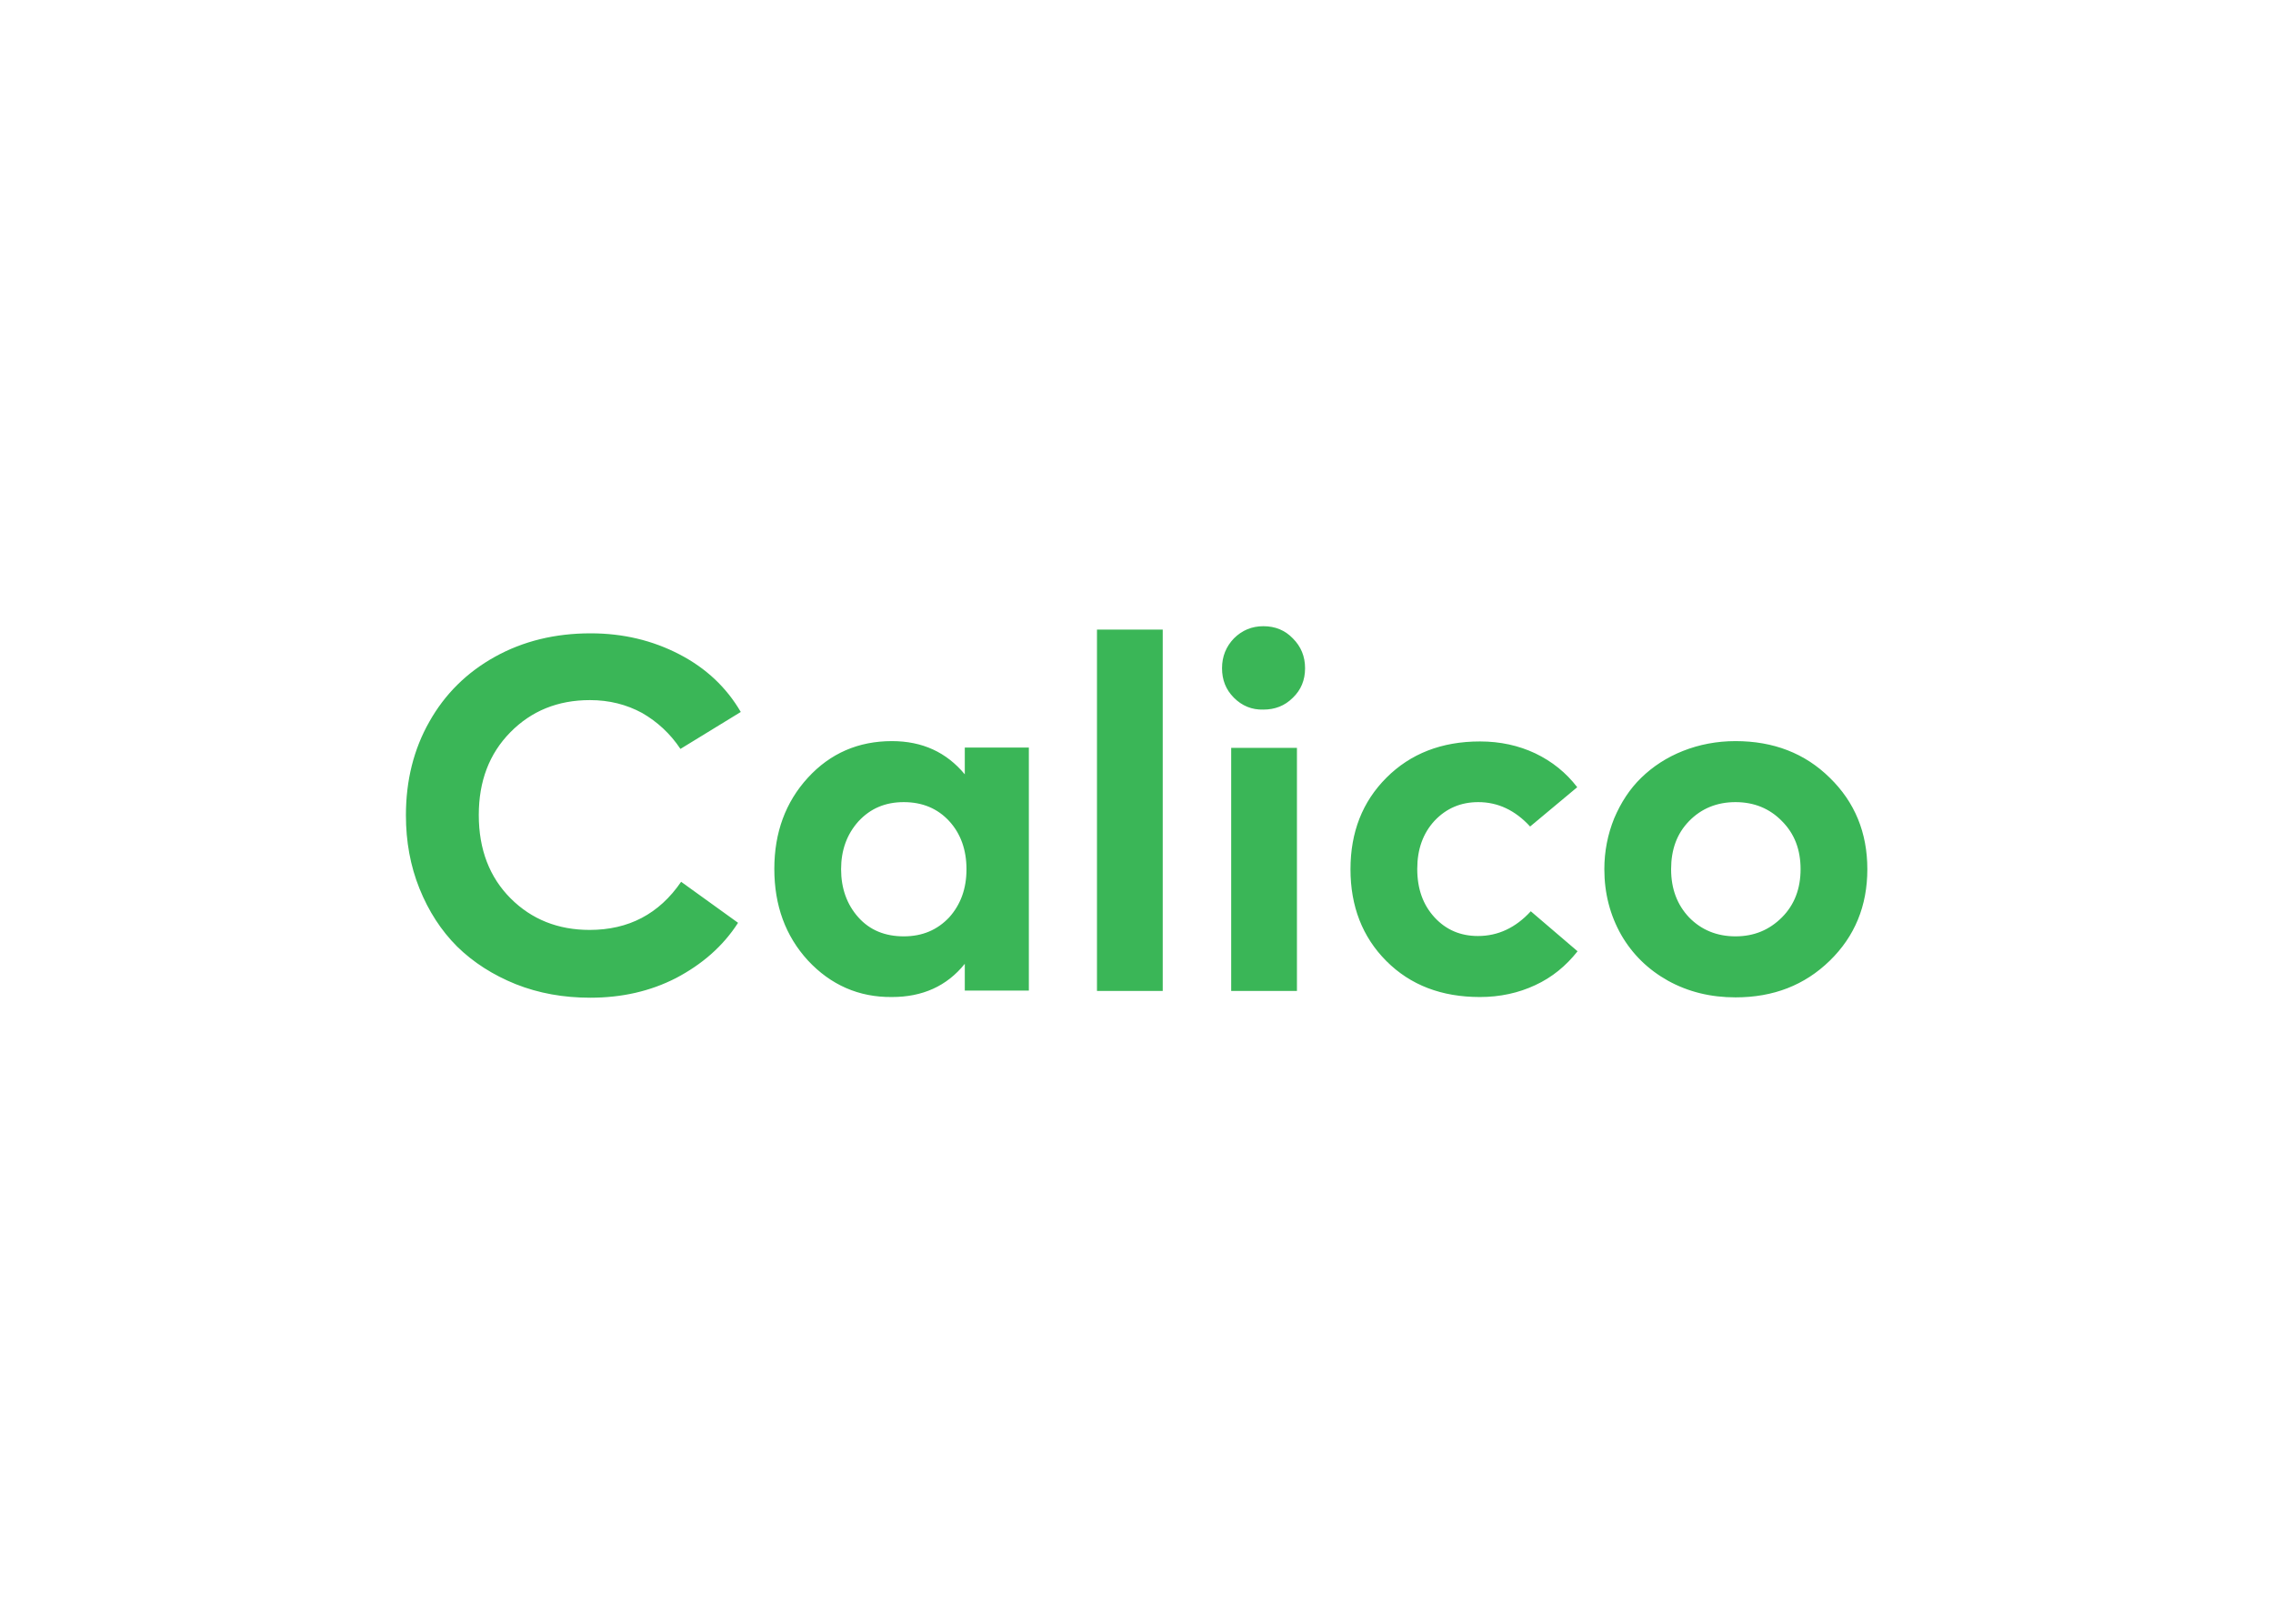 <svg clip-rule="evenodd" fill-rule="evenodd" stroke-linejoin="round" stroke-miterlimit="2" viewBox="0 0 560 400" xmlns="http://www.w3.org/2000/svg"><path d="m42.2 172.1c0-10.3 2.3-19.5 6.9-27.6 4.6-8.2 11.1-14.6 19.4-19.2s17.7-6.9 28.2-6.9c9.6 0 18.3 2.1 26.2 6.2s13.9 9.8 18.1 17l-17.8 10.9c-3-4.5-6.8-8-11.3-10.6-4.6-2.5-9.7-3.8-15.4-3.8-9.5 0-17.3 3.2-23.5 9.5s-9.3 14.4-9.3 24.4c0 10.2 3.2 18.4 9.4 24.6s14 9.3 23.3 9.3c11.5 0 20.5-4.7 27-14.2l16.8 12.1c-4.5 7-10.7 12.3-18.3 16.3-7.6 3.9-16 5.8-25.3 5.8-7.9 0-15.2-1.3-22-4-6.7-2.7-12.5-6.4-17.3-11.1-4.7-4.7-8.4-10.4-11.1-17.1s-4-13.9-4-21.6zm118.6 42.8c-6.6-7.2-9.9-16.2-9.9-27 0-10.7 3.3-19.7 9.9-26.9s14.9-10.8 24.8-10.8c9 0 16.1 3.3 21.5 9.8v-7.9h18.9v71.7h-18.9v-7.9c-5.3 6.6-12.5 9.8-21.5 9.8-9.8.1-18.1-3.6-24.8-10.8zm14.9-41c-3.4 3.8-5.1 8.5-5.1 14.1s1.7 10.4 5.1 14.2 7.9 5.6 13.4 5.6 9.9-1.9 13.4-5.6c3.4-3.8 5.1-8.5 5.1-14.2s-1.7-10.5-5.1-14.2-7.9-5.6-13.4-5.6-9.9 1.9-13.4 5.7zm70.4 50v-106.6h19.4v106.6zm40.4-86.5c-2.4-2.4-3.5-5.3-3.5-8.7 0-3.5 1.2-6.4 3.5-8.8 2.4-2.4 5.3-3.6 8.7-3.6 3.5 0 6.4 1.2 8.7 3.6 2.4 2.4 3.6 5.3 3.6 8.8s-1.2 6.4-3.6 8.7c-2.4 2.4-5.3 3.5-8.7 3.5-3.4.1-6.3-1.1-8.7-3.5zm-.8 86.5v-71.7h19.4v71.7zm35.2-35.9c0-10.9 3.5-19.9 10.6-27s16.3-10.7 27.6-10.7c6 0 11.4 1.2 16.3 3.5 5 2.4 9.1 5.7 12.4 10l-13.9 11.6c-4.4-4.8-9.5-7.2-15.3-7.2-5.1 0-9.4 1.8-12.9 5.5-3.4 3.7-5.1 8.4-5.1 14.2 0 5.9 1.7 10.6 5.1 14.3s7.7 5.5 12.8 5.5c5.9 0 11.1-2.4 15.6-7.3l13.8 11.8c-3.4 4.3-7.5 7.7-12.5 10-4.9 2.3-10.4 3.5-16.3 3.5-11.3 0-20.5-3.5-27.6-10.6s-10.6-16.2-10.6-27.1zm74.9 0c0-5.3 1-10.3 2.9-15 2-4.7 4.6-8.7 8-12s7.5-6 12.3-7.9 10-2.9 15.5-2.9c11.2 0 20.5 3.6 27.8 10.8 7.4 7.2 11.1 16.2 11.1 27s-3.7 19.8-11.1 27-16.6 10.8-27.8 10.8c-7.3 0-13.9-1.6-19.9-4.9-5.9-3.3-10.5-7.8-13.8-13.5-3.3-5.8-5-12.3-5-19.4zm25-14.2c-3.6 3.7-5.3 8.4-5.3 14.2s1.8 10.5 5.3 14.2c3.6 3.7 8.2 5.6 13.7 5.6s10-1.9 13.7-5.6 5.5-8.5 5.5-14.2c0-5.8-1.8-10.5-5.5-14.2-3.6-3.7-8.2-5.6-13.7-5.6s-10.1 1.9-13.7 5.6z" fill="#3ab657" fill-rule="nonzero" transform="matrix(.835 0 0 .835 64.768 57.152)"/></svg>